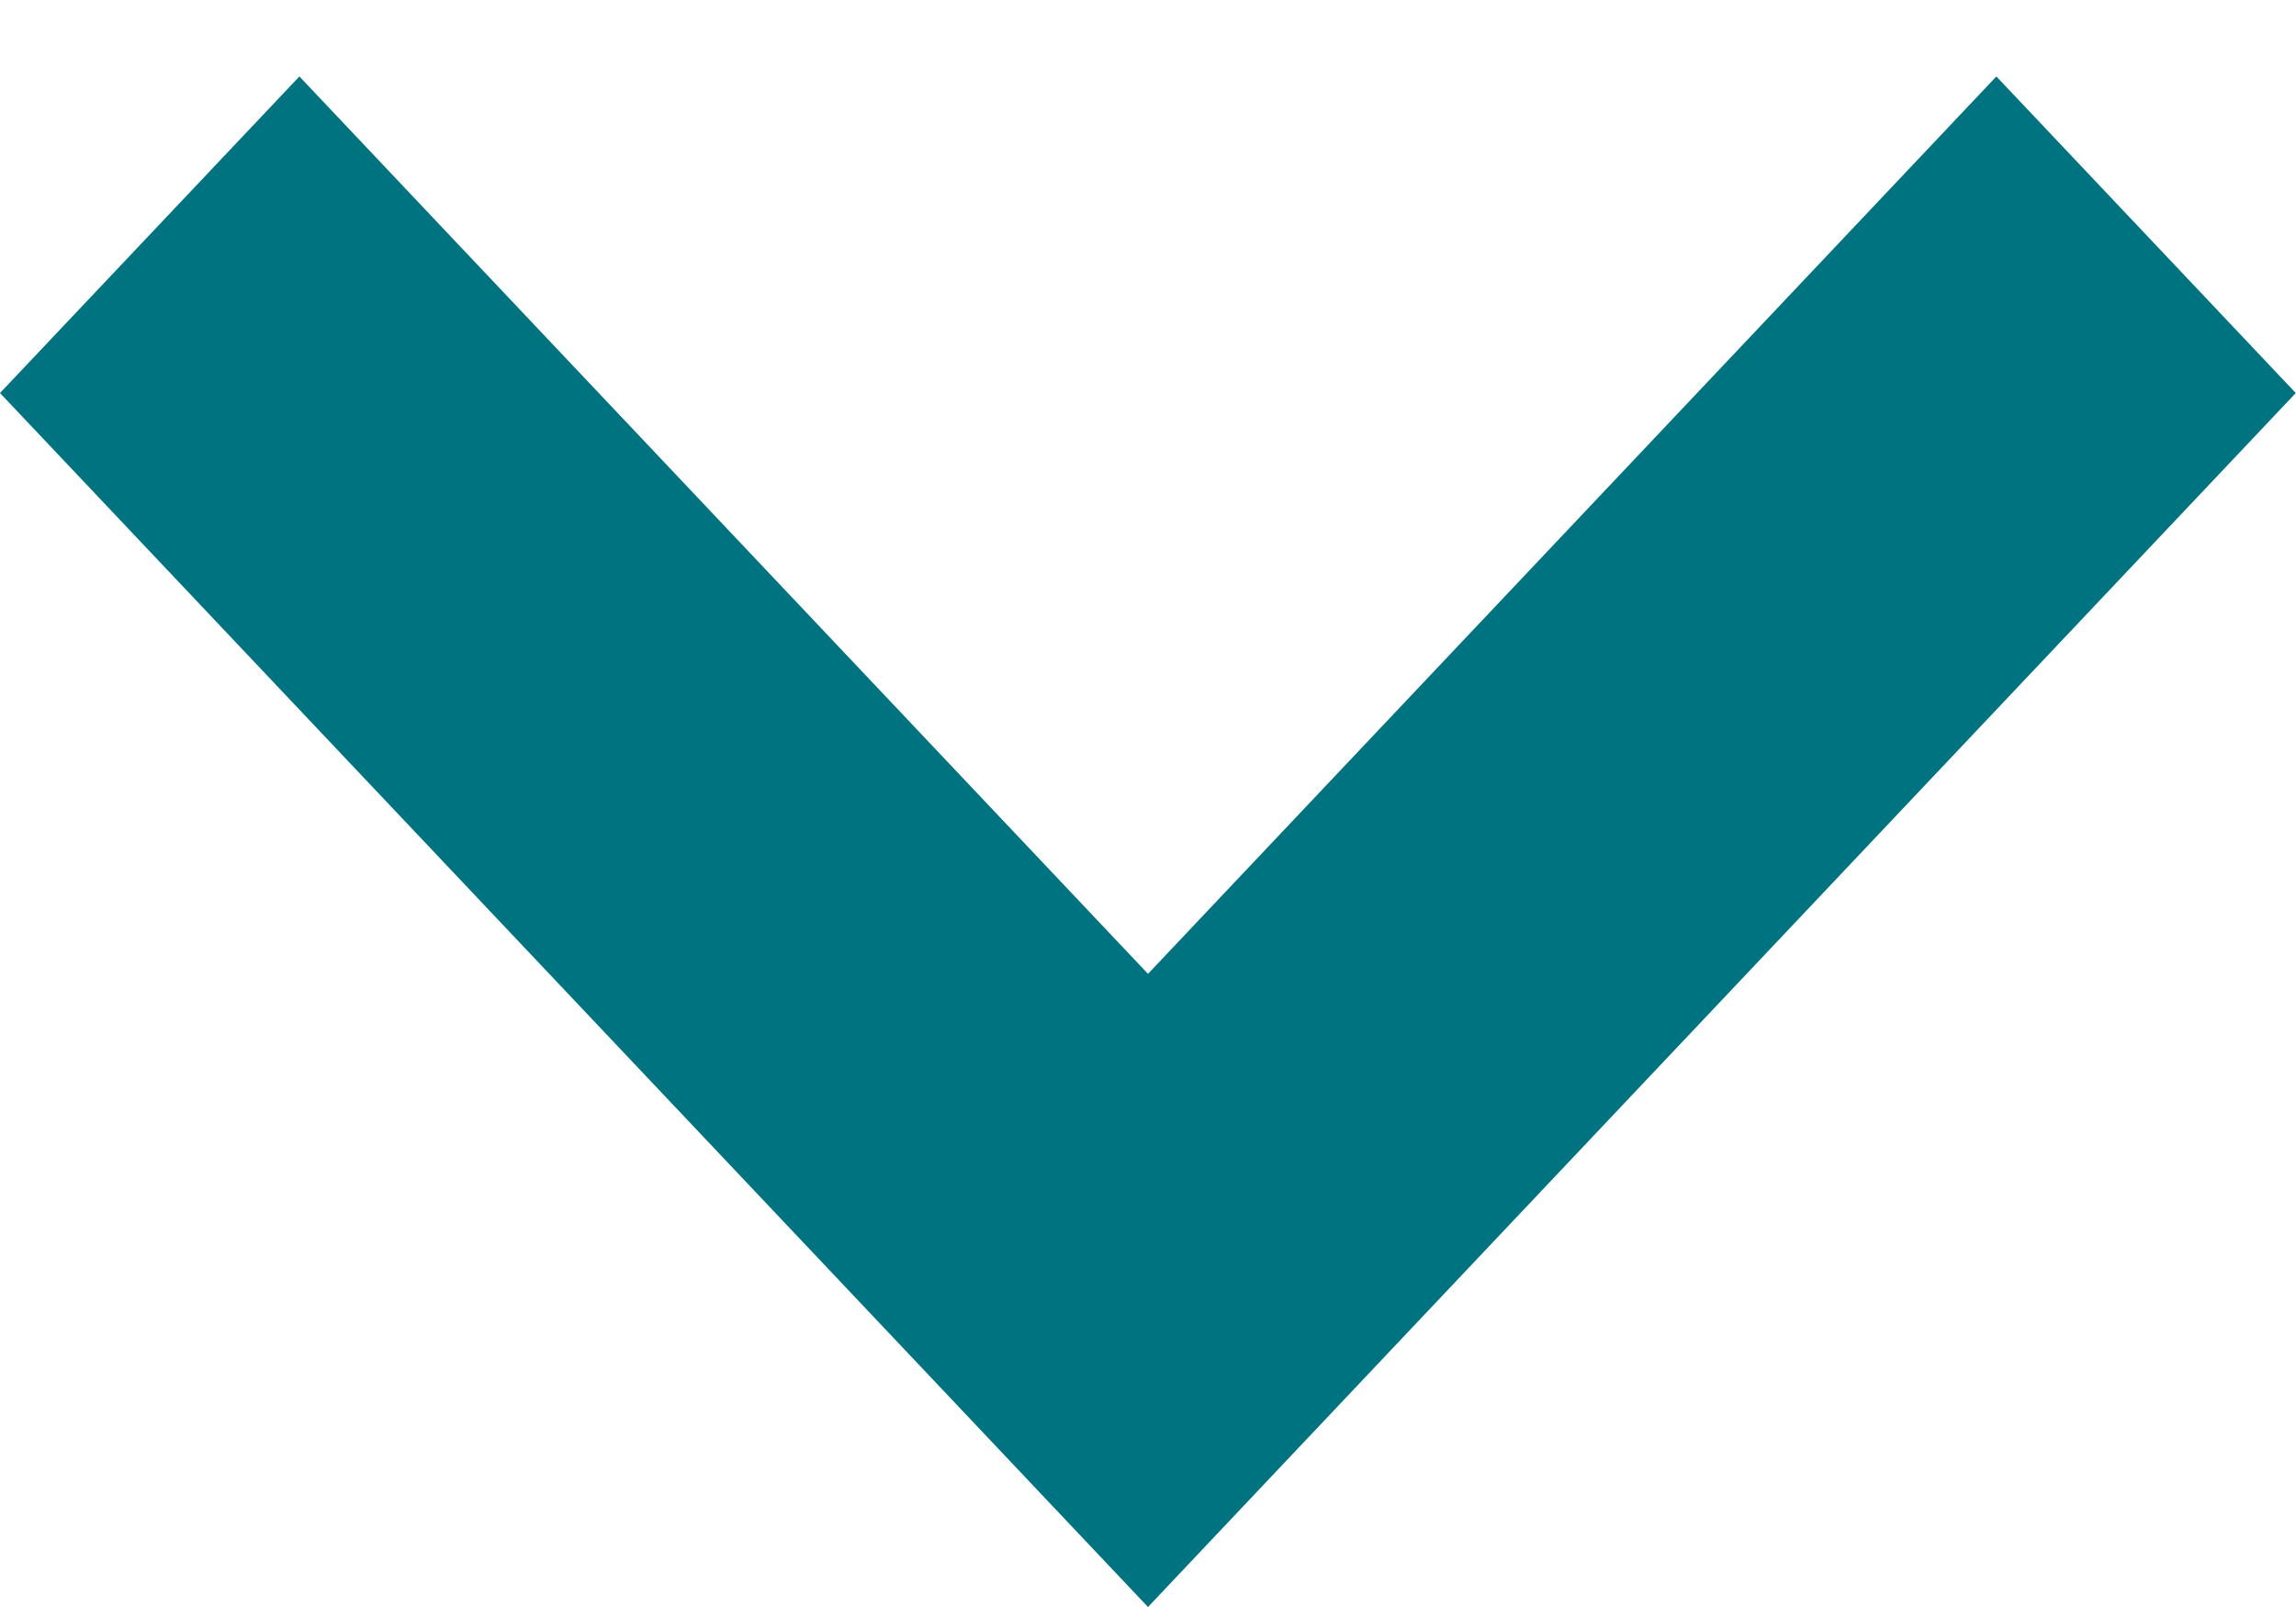 <?xml version="1.0" encoding="UTF-8"?>
<svg width="10px" height="7px" viewBox="0 0 10 7" version="1.1" xmlns="http://www.w3.org/2000/svg" xmlns:xlink="http://www.w3.org/1999/xlink">
    <!-- Generator: Sketch 48.2 (47327) - http://www.bohemiancoding.com/sketch -->
    <title>boton-down</title>
    <desc>Created with Sketch.</desc>
    <defs></defs>
    <g id="Estadisticas_del_usuario" stroke="none" stroke-width="1" fill="none" fill-rule="evenodd" transform="translate(-880, -449)">
        <polygon id="boton-down" fill="#007381" points="885 453.242 881.304 449.333 880 450.712 885 456 889.999 450.712 888.695 449.333"></polygon>
    </g>
</svg>
